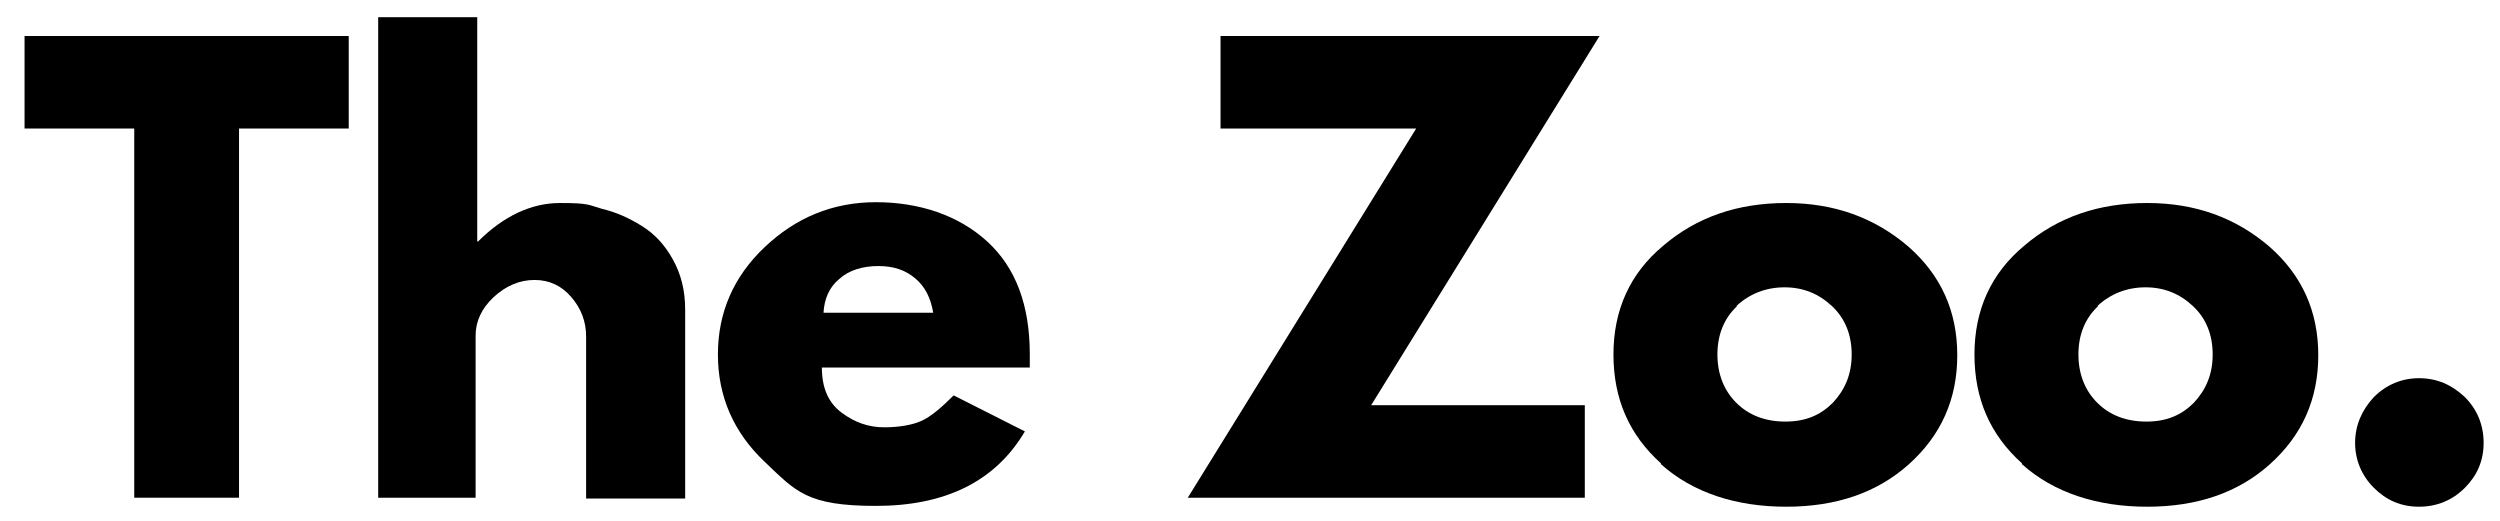 <?xml version="1.0" encoding="UTF-8"?>
<svg id="Layer_1" xmlns="http://www.w3.org/2000/svg" version="1.1" viewBox="0 0 305.4 63.6">
  <!-- Generator: Adobe Illustrator 29.1.0, SVG Export Plug-In . SVG Version: 2.1.0 Build 142)  -->
  <g id="_x30_c23f5ade1">
    <path d="M3,15.7V4.4h39.6v11.3h-13.4v45.1h-12.8V15.7H3Z"/>
    <path d="M46.2,60.8V2.1h12.1v27.4h.1c3.1-3.1,6.5-4.7,10-4.7s3.4.2,5.1.7c1.7.4,3.3,1.1,4.9,2.1,1.6,1,2.8,2.3,3.8,4.1,1,1.8,1.5,3.8,1.5,6.1v23.1h-12.1v-19.8c0-1.8-.6-3.4-1.8-4.8-1.2-1.4-2.7-2.1-4.5-2.1s-3.5.7-5,2.1c-1.5,1.4-2.2,3-2.2,4.7v19.8h-12.1Z"/>
    <path d="M125.8,44.9h-25.4c0,2.5.8,4.3,2.4,5.5,1.6,1.2,3.3,1.8,5.2,1.8s3.5-.3,4.6-.8c1.1-.5,2.4-1.6,3.9-3.1l8.7,4.4c-3.6,6.1-9.7,9.1-18.2,9.1s-9.8-1.8-13.6-5.4c-3.8-3.6-5.7-8-5.7-13.1s1.9-9.5,5.7-13.1c3.8-3.6,8.3-5.5,13.6-5.5s10.1,1.6,13.6,4.8c3.5,3.2,5.2,7.8,5.2,13.8s0,1.4,0,1.6ZM100.7,38.2h13.3c-.3-1.8-1-3.2-2.2-4.2-1.2-1-2.6-1.5-4.5-1.5s-3.6.5-4.8,1.6c-1.2,1-1.8,2.4-1.9,4.1Z"/>
    <path d="M126.4,60.8"/>
    <path d="M195.4,4.4l-27.9,45.1h26.1v11.3h-48.5l27.9-45.1h-23.9V4.4h46.4Z"/>
    <path d="M202.9,56.6c-3.9-3.5-5.8-7.9-5.8-13.3s2-9.9,6.1-13.3c4.1-3.5,9.1-5.2,15-5.2s10.8,1.8,14.9,5.3c4,3.5,6,7.9,6,13.3s-2,9.8-5.9,13.3c-3.9,3.5-8.9,5.2-15,5.2s-11.4-1.7-15.3-5.2ZM212.2,37.4c-1.6,1.5-2.4,3.5-2.4,5.9s.8,4.4,2.3,5.9c1.5,1.5,3.5,2.3,6,2.3s4.3-.8,5.8-2.3c1.5-1.6,2.3-3.5,2.3-5.9s-.8-4.4-2.4-5.9c-1.6-1.5-3.5-2.3-5.8-2.3s-4.3.8-5.9,2.3Z"/>
    <path d="M247,56.6c-3.9-3.5-5.8-7.9-5.8-13.3s2-9.9,6.1-13.3c4.1-3.5,9.1-5.2,15-5.2s10.8,1.8,14.9,5.3c4,3.5,6,7.9,6,13.3s-2,9.8-5.9,13.3c-3.9,3.5-8.9,5.2-15,5.2s-11.4-1.7-15.3-5.2ZM256.3,37.4c-1.6,1.5-2.4,3.5-2.4,5.9s.8,4.4,2.3,5.9c1.5,1.5,3.5,2.3,6,2.3s4.3-.8,5.8-2.3c1.5-1.6,2.3-3.5,2.3-5.9s-.8-4.4-2.4-5.9c-1.6-1.5-3.5-2.3-5.8-2.3s-4.3.8-5.9,2.3Z"/>
    <path d="M295.5,46.2c2.2,0,4,.8,5.6,2.3,1.5,1.5,2.3,3.4,2.3,5.6s-.8,4-2.3,5.5c-1.5,1.5-3.4,2.3-5.6,2.3s-4-.8-5.5-2.3c-1.5-1.5-2.3-3.4-2.3-5.5s.8-4,2.3-5.6c1.5-1.5,3.4-2.3,5.5-2.3Z"/>
  </g>
</svg>